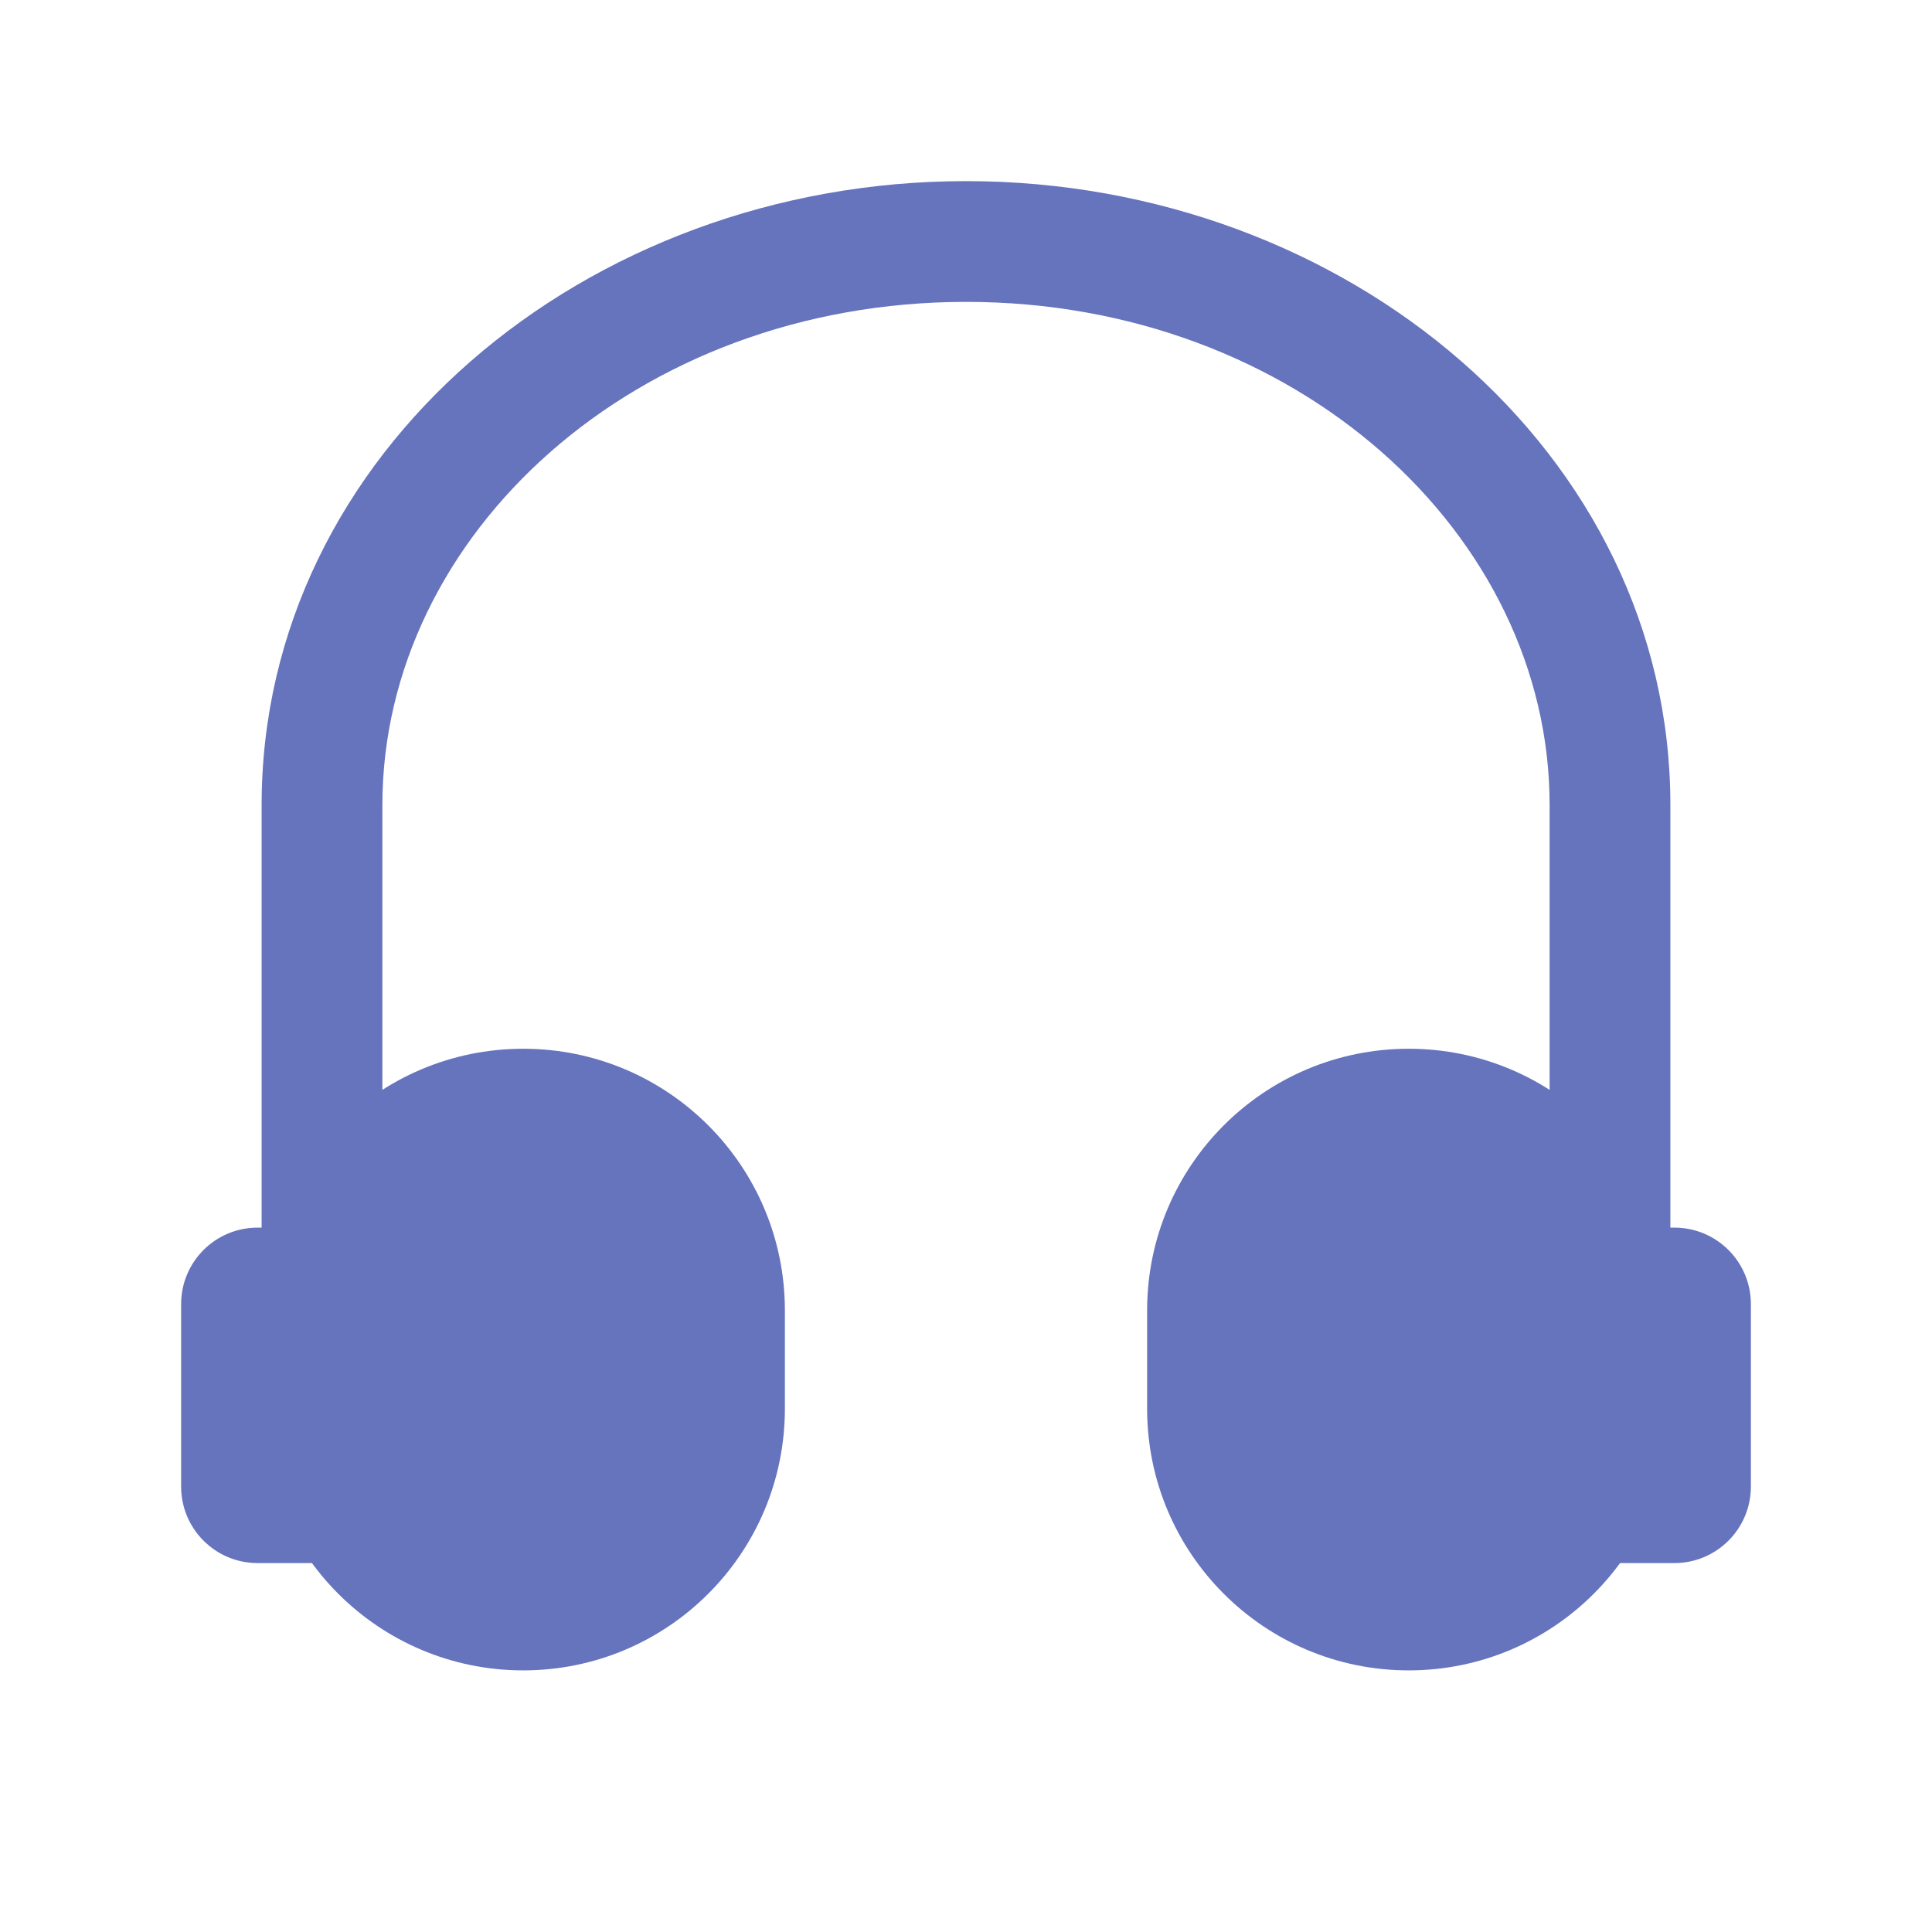 <svg width="24" height="24" viewBox="0 0 24 24" fill="none" xmlns="http://www.w3.org/2000/svg">
<path fill-rule="evenodd" clip-rule="evenodd" d="M12 3.75C7.899 3.75 4.75 6.639 4.75 10V17C4.75 17.414 4.414 17.75 4 17.75C3.586 17.75 3.25 17.414 3.25 17V10C3.25 5.629 7.265 2.25 12 2.25C16.735 2.25 20.75 5.629 20.75 10V17C20.75 17.414 20.414 17.75 20 17.75C19.586 17.75 19.25 17.414 19.25 17V10C19.25 6.639 16.101 3.75 12 3.75Z" fill="#6673BD"/>
<path d="M9 16.278C9 14.897 7.881 13.778 6.5 13.778C5.119 13.778 4 14.897 4 16.278V17.5C4 18.881 5.119 20 6.5 20C7.881 20 9 18.881 9 17.5V16.278Z" fill="#6673BD"/>
<path fill-rule="evenodd" clip-rule="evenodd" d="M9.75 16.278C9.75 14.483 8.295 13.028 6.5 13.028C4.705 13.028 3.25 14.483 3.25 16.278V17.5C3.25 19.295 4.705 20.75 6.5 20.75C8.295 20.75 9.75 19.295 9.75 17.5V16.278ZM6.5 14.528C7.466 14.528 8.25 15.311 8.25 16.278V17.5C8.25 18.467 7.466 19.25 6.5 19.25C5.534 19.25 4.75 18.467 4.75 17.5V16.278C4.75 15.311 5.534 14.528 6.5 14.528Z" fill="#6673BD"/>
<path d="M15 16.278C15 14.897 16.119 13.778 17.5 13.778C18.881 13.778 20 14.897 20 16.278V17.5C20 18.881 18.881 20 17.5 20C16.119 20 15 18.881 15 17.5V16.278Z" fill="#6673BD"/>
<path fill-rule="evenodd" clip-rule="evenodd" d="M14.25 16.278C14.25 14.483 15.705 13.028 17.5 13.028C19.295 13.028 20.75 14.483 20.75 16.278V17.5C20.75 19.295 19.295 20.75 17.5 20.75C15.705 20.75 14.25 19.295 14.25 17.5V16.278ZM17.5 14.528C16.534 14.528 15.75 15.311 15.75 16.278V17.5C15.75 18.467 16.534 19.25 17.5 19.25C18.466 19.25 19.25 18.467 19.25 17.5V16.278C19.25 15.311 18.466 14.528 17.5 14.528Z" fill="#6673BD"/>
<path fill-rule="evenodd" clip-rule="evenodd" d="M19.25 16C19.25 15.586 19.586 15.25 20 15.25H20.8C21.325 15.25 21.75 15.675 21.75 16.2V18.467C21.75 18.991 21.325 19.417 20.8 19.417H20C19.586 19.417 19.25 19.081 19.25 18.667C19.25 18.253 19.586 17.917 20 17.917H20.25V16.75H20C19.586 16.75 19.25 16.414 19.25 16Z" fill="#6673BD"/>
<path fill-rule="evenodd" clip-rule="evenodd" d="M4.75 16C4.75 15.586 4.414 15.25 4 15.25H3.2C2.675 15.25 2.25 15.675 2.25 16.2V18.467C2.25 18.991 2.675 19.417 3.2 19.417H4C4.414 19.417 4.75 19.081 4.75 18.667C4.75 18.253 4.414 17.917 4 17.917H3.75V16.75H4C4.414 16.75 4.75 16.414 4.75 16Z" fill="#6673BD"/>
</svg>
